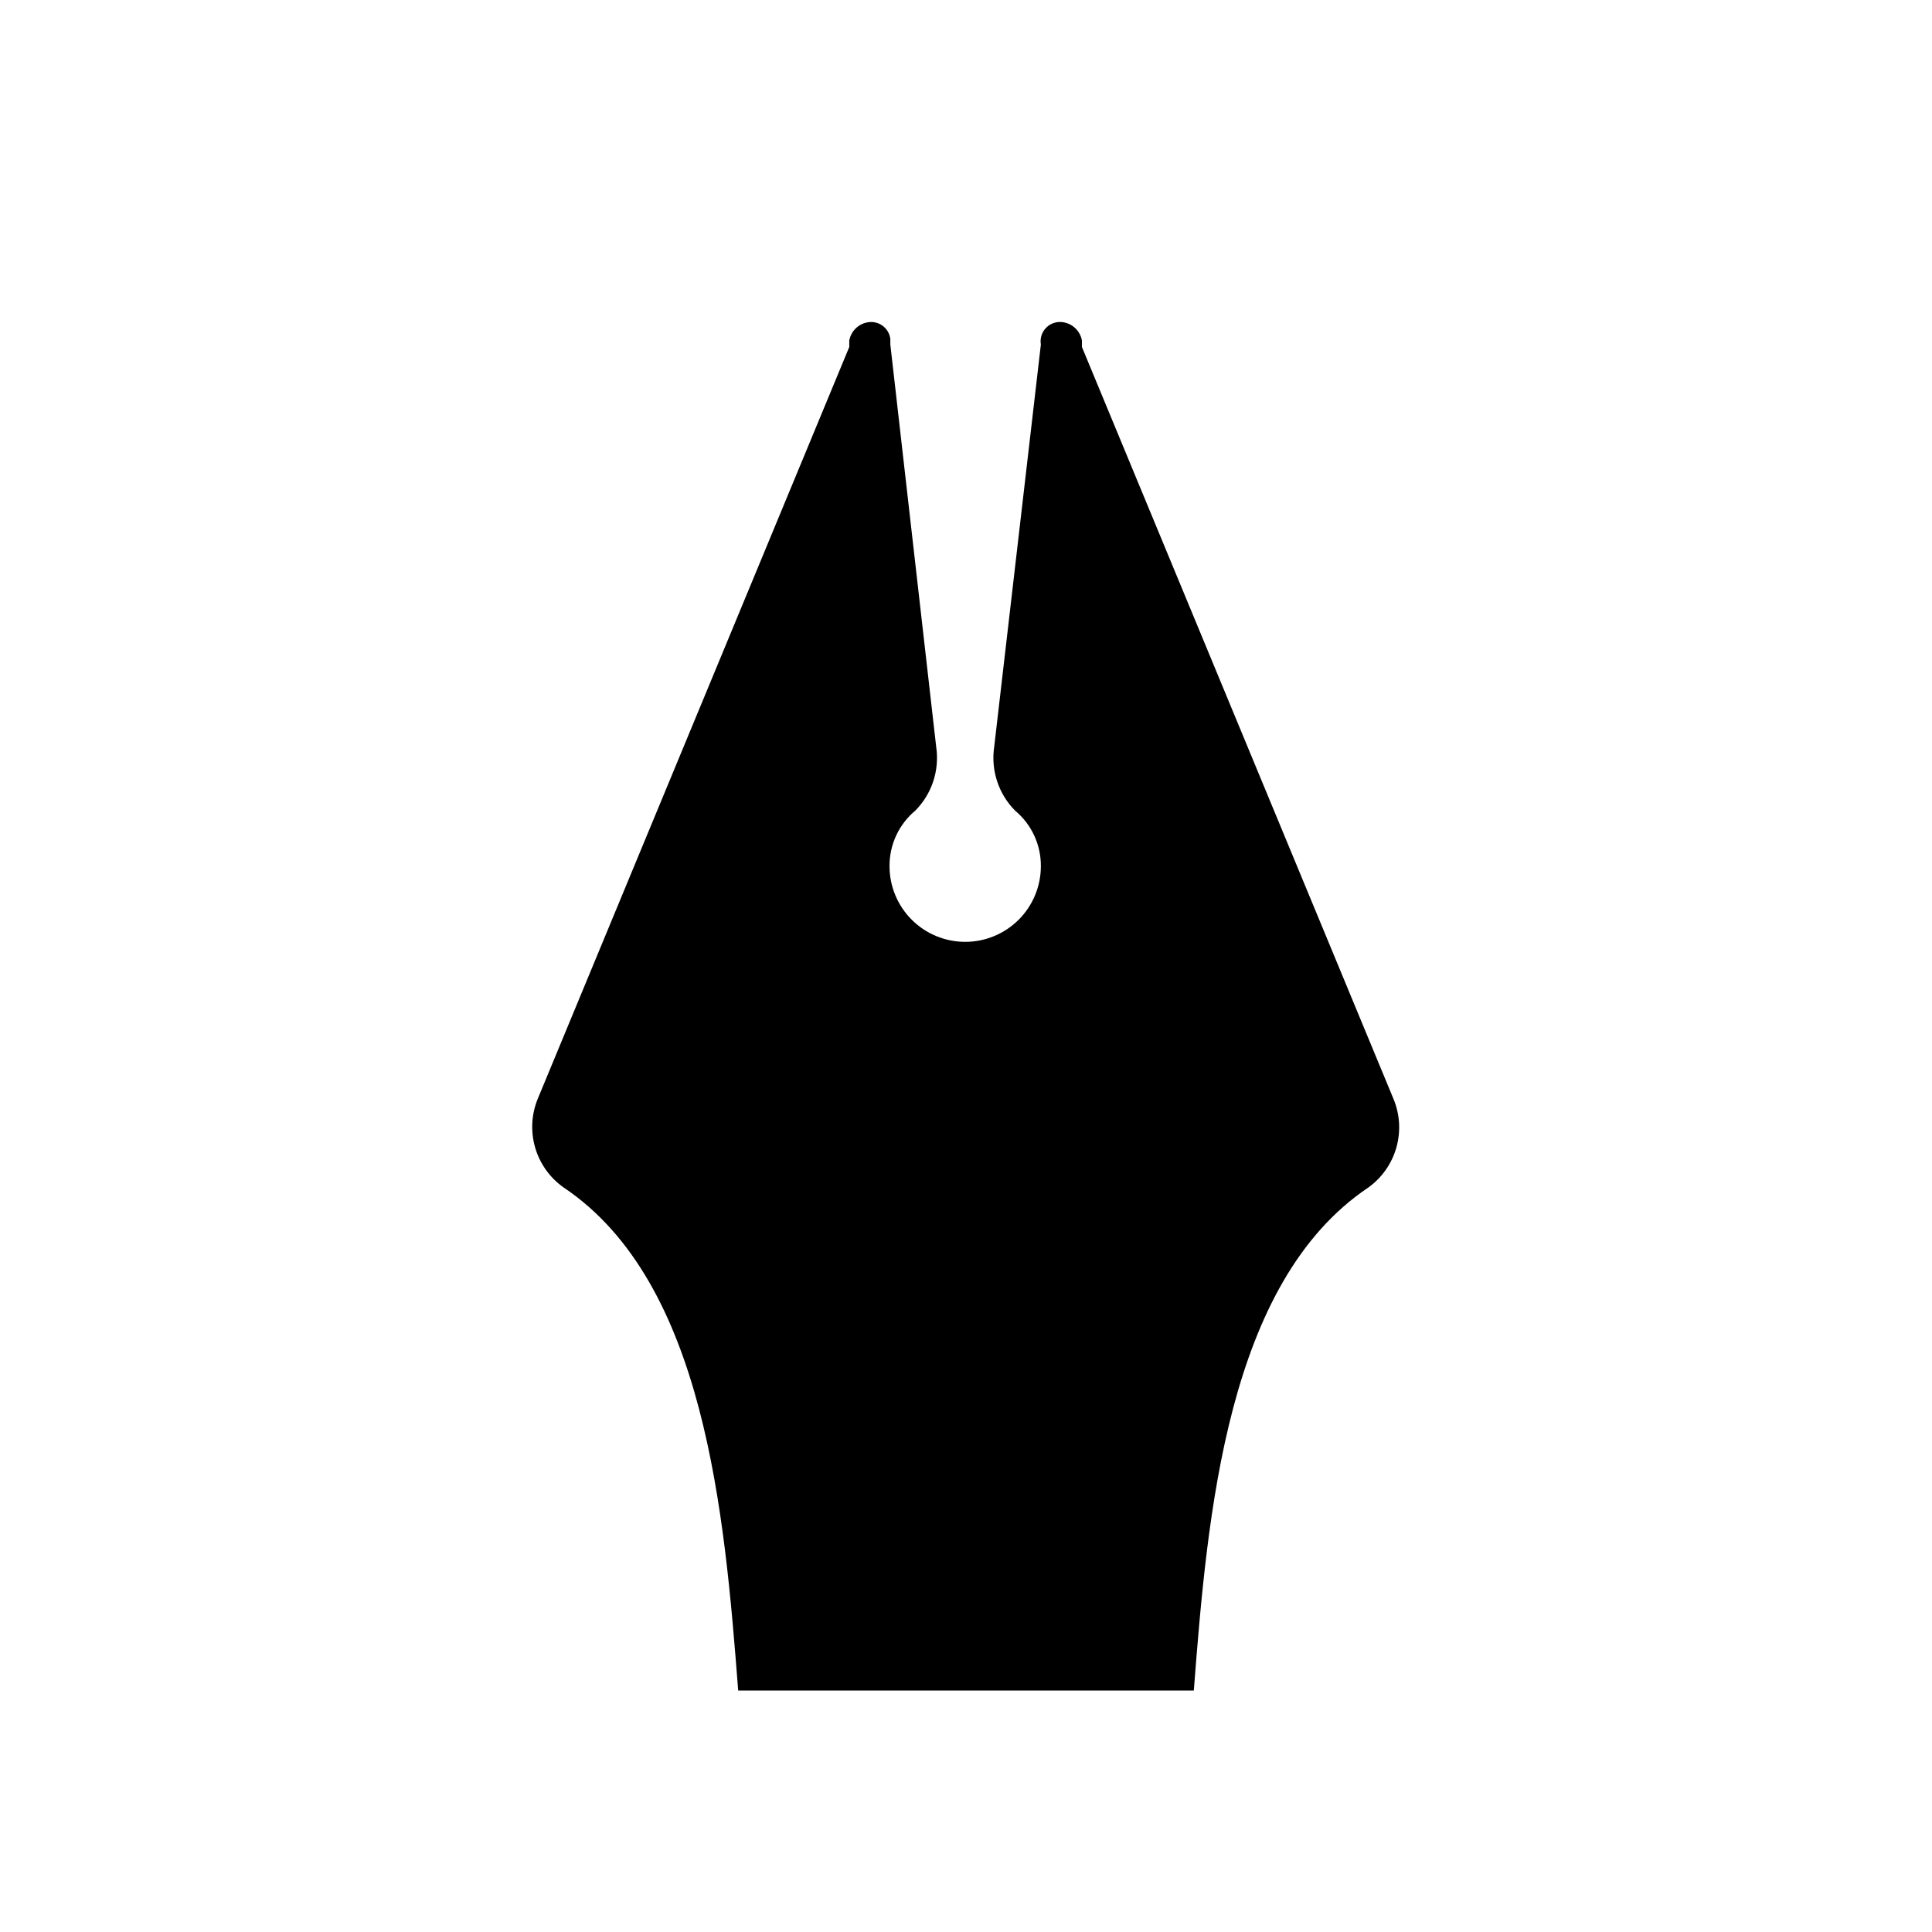 <svg viewBox="0 0 512 512" xmlns="http://www.w3.org/2000/svg">
<g id="mono_grammar">
<path id="Vector" d="M362.667 314.668C325.12 339.841 320 401.068 316.373 448.001H195.627C192 401.068 186.88 339.841 149.333 314.668C145.71 312.104 143.062 308.388 141.822 304.126C140.582 299.864 140.823 295.308 142.507 291.201L225.067 91.948V90.241C225.313 88.884 226.021 87.654 227.071 86.759C228.121 85.865 229.448 85.361 230.827 85.334C232.081 85.324 233.295 85.775 234.238 86.601C235.182 87.427 235.79 88.57 235.947 89.814V89.814V91.308L248.107 197.974C248.554 201.021 248.285 204.13 247.322 207.055C246.36 209.981 244.729 212.642 242.56 214.828C240.405 216.624 238.675 218.876 237.495 221.422C236.315 223.967 235.713 226.742 235.733 229.548C235.733 234.866 237.846 239.967 241.607 243.727C245.368 247.488 250.468 249.601 255.787 249.601C261.105 249.601 266.206 247.488 269.967 243.727C273.727 239.967 275.84 234.866 275.84 229.548C275.86 226.742 275.259 223.967 274.078 221.422C272.898 218.876 271.168 216.624 269.013 214.828C266.844 212.642 265.214 209.981 264.251 207.055C263.288 204.13 263.02 201.021 263.467 197.974L275.84 91.308C275.711 90.549 275.754 89.771 275.966 89.032C276.179 88.292 276.555 87.61 277.068 87.036C277.58 86.462 278.216 86.011 278.926 85.716C279.637 85.422 280.405 85.291 281.173 85.334C282.515 85.409 283.792 85.934 284.799 86.824C285.805 87.715 286.482 88.918 286.72 90.241V91.948L369.28 291.201C370.985 295.285 371.26 299.826 370.059 304.086C368.858 308.346 366.253 312.075 362.667 314.668V314.668Z"/>
</g>
</svg>
